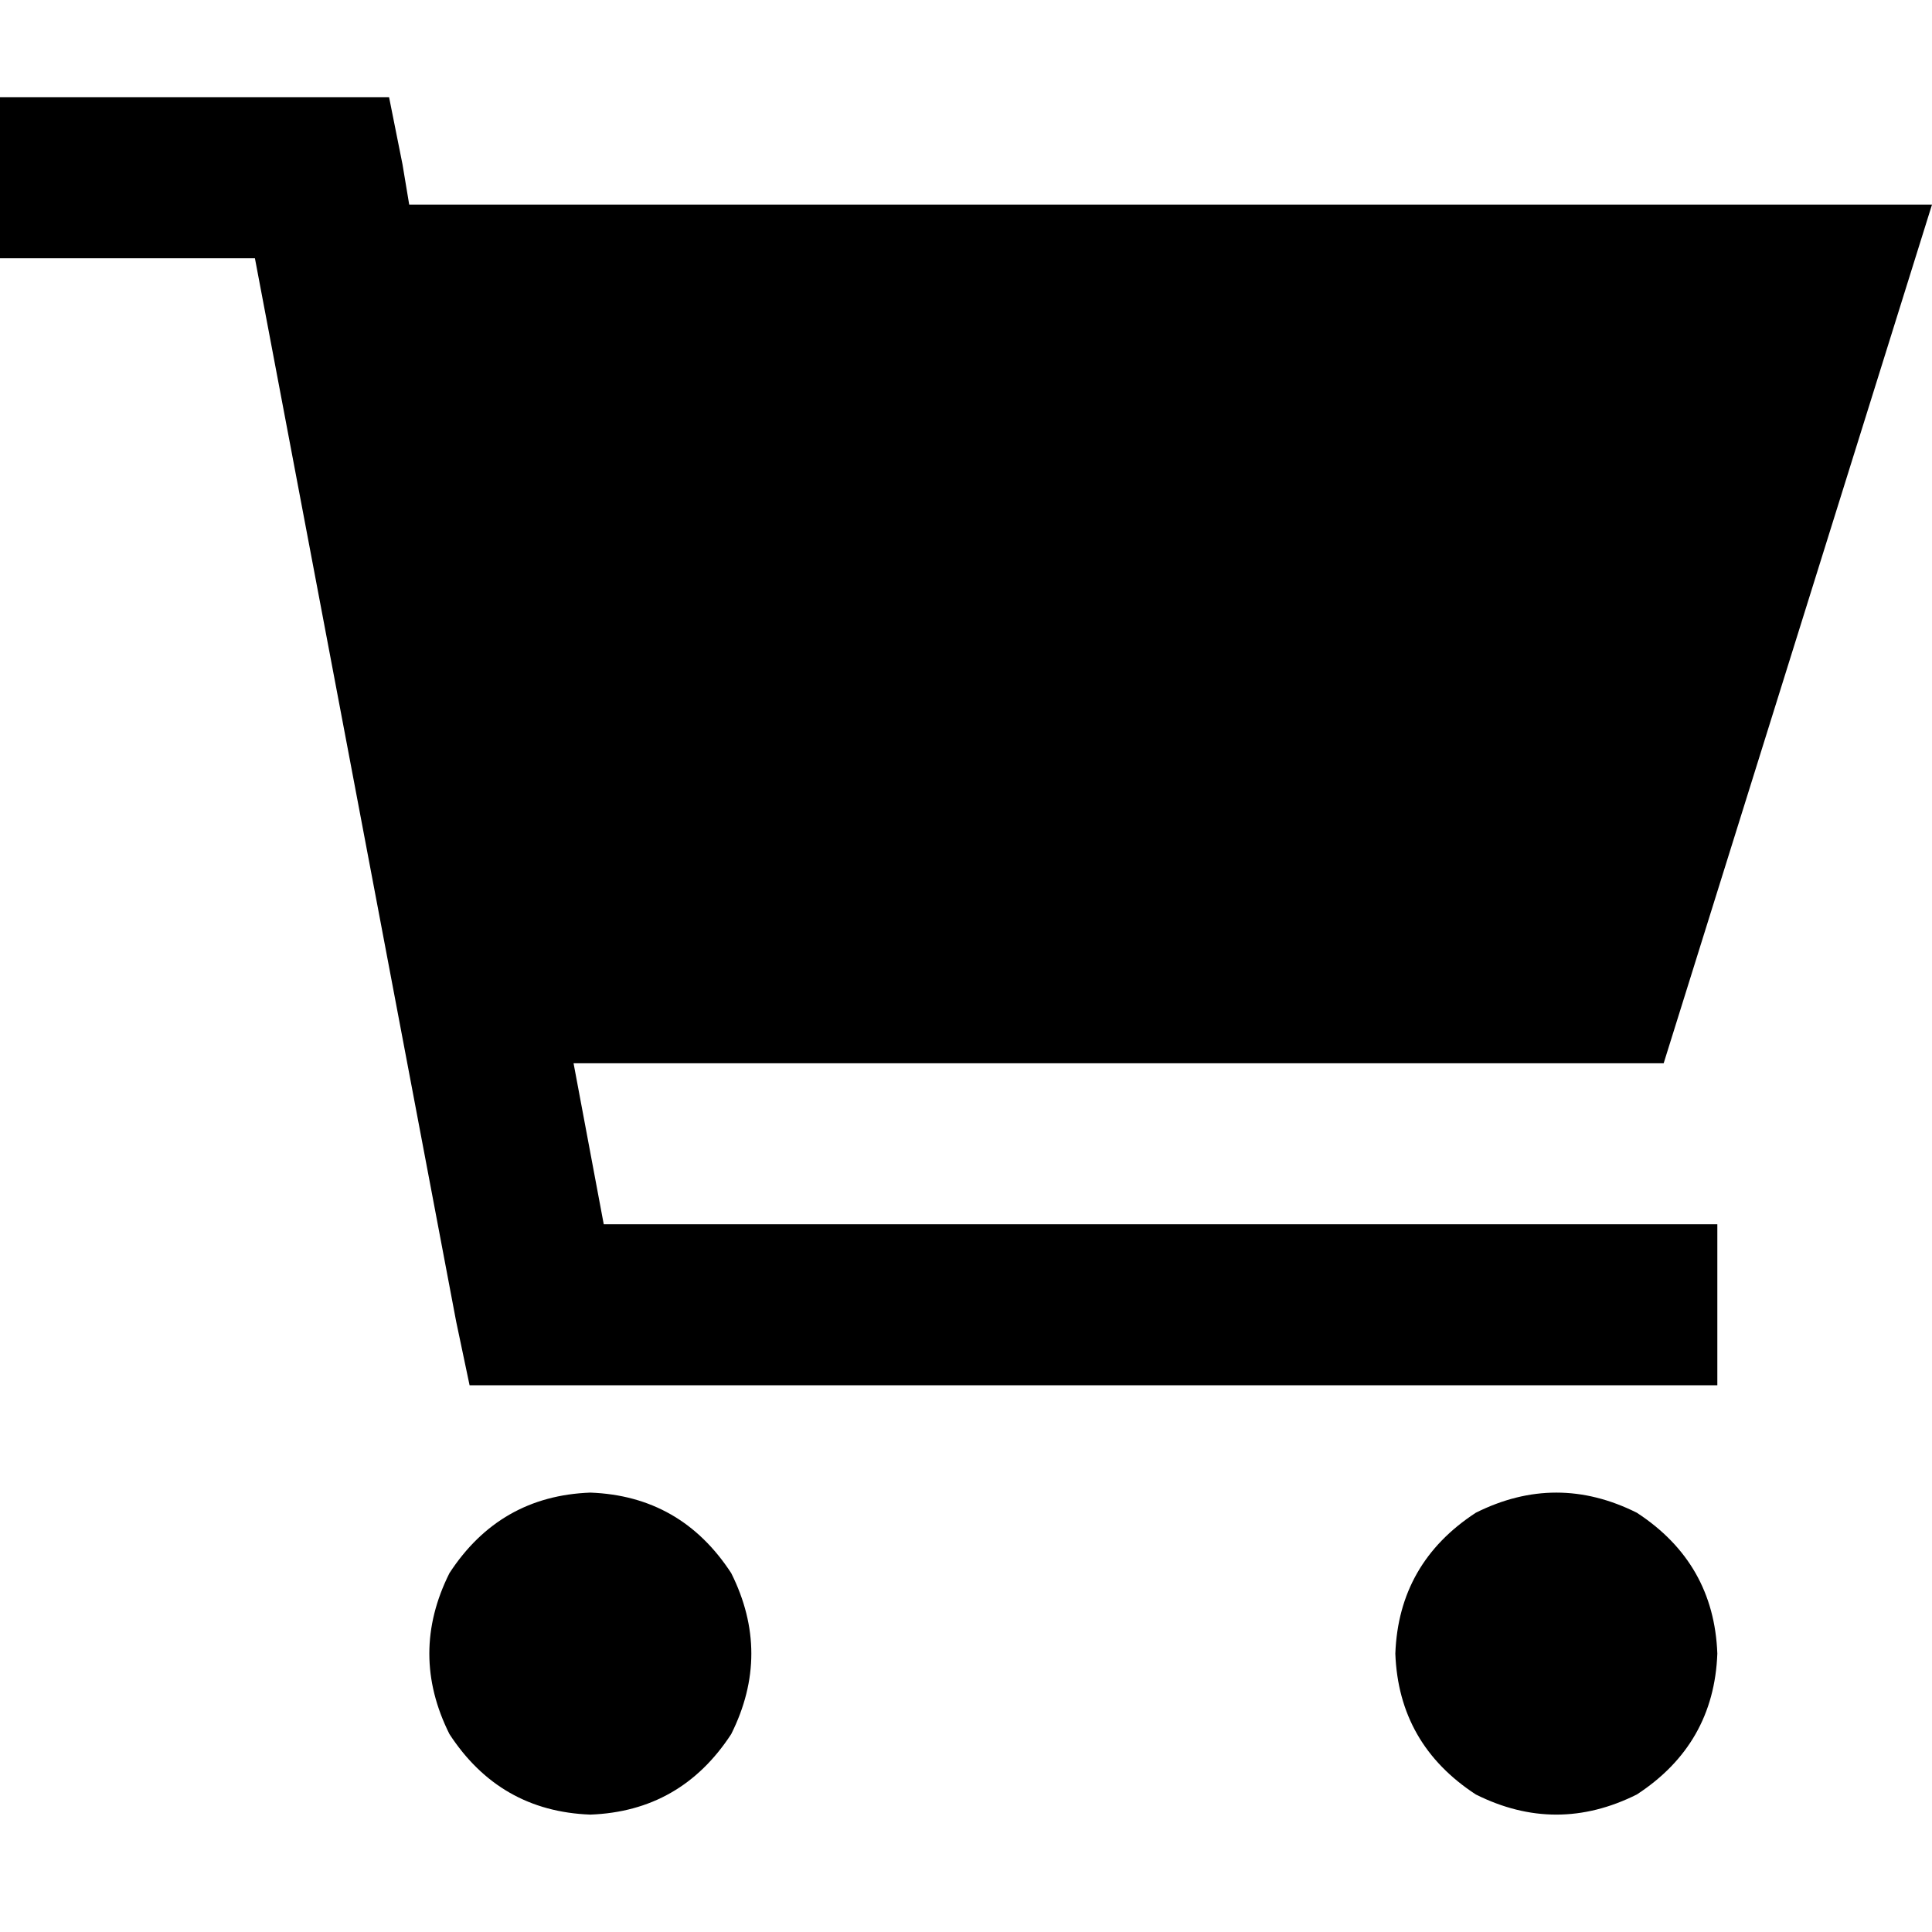 <svg xmlns="http://www.w3.org/2000/svg" viewBox="0 0 512 512">
  <path d="M 21.333 25.778 L 0 25.778 L 21.333 25.778 L 0 25.778 L 0 68.444 L 0 68.444 L 21.333 68.444 L 67.556 68.444 L 120.889 350.222 L 120.889 350.222 L 124.444 367.111 L 124.444 367.111 L 142.222 367.111 L 455.111 367.111 L 455.111 324.444 L 455.111 324.444 L 433.778 324.444 L 160 324.444 L 152 281.778 L 152 281.778 L 440.889 281.778 L 440.889 281.778 L 512 54.222 L 512 54.222 L 108.444 54.222 L 108.444 54.222 L 106.667 43.556 L 106.667 43.556 L 103.111 25.778 L 103.111 25.778 L 85.333 25.778 L 21.333 25.778 Z M 156.444 480.889 Q 180.444 480 193.778 459.556 Q 204.444 438.222 193.778 416.889 Q 180.444 396.444 156.444 395.556 Q 132.444 396.444 119.111 416.889 Q 108.444 438.222 119.111 459.556 Q 132.444 480 156.444 480.889 L 156.444 480.889 Z M 455.111 438.222 Q 454.222 414.222 433.778 400.889 Q 412.444 390.222 391.111 400.889 Q 370.667 414.222 369.778 438.222 Q 370.667 462.222 391.111 475.556 Q 412.444 486.222 433.778 475.556 Q 454.222 462.222 455.111 438.222 L 455.111 438.222 Z" />
</svg>